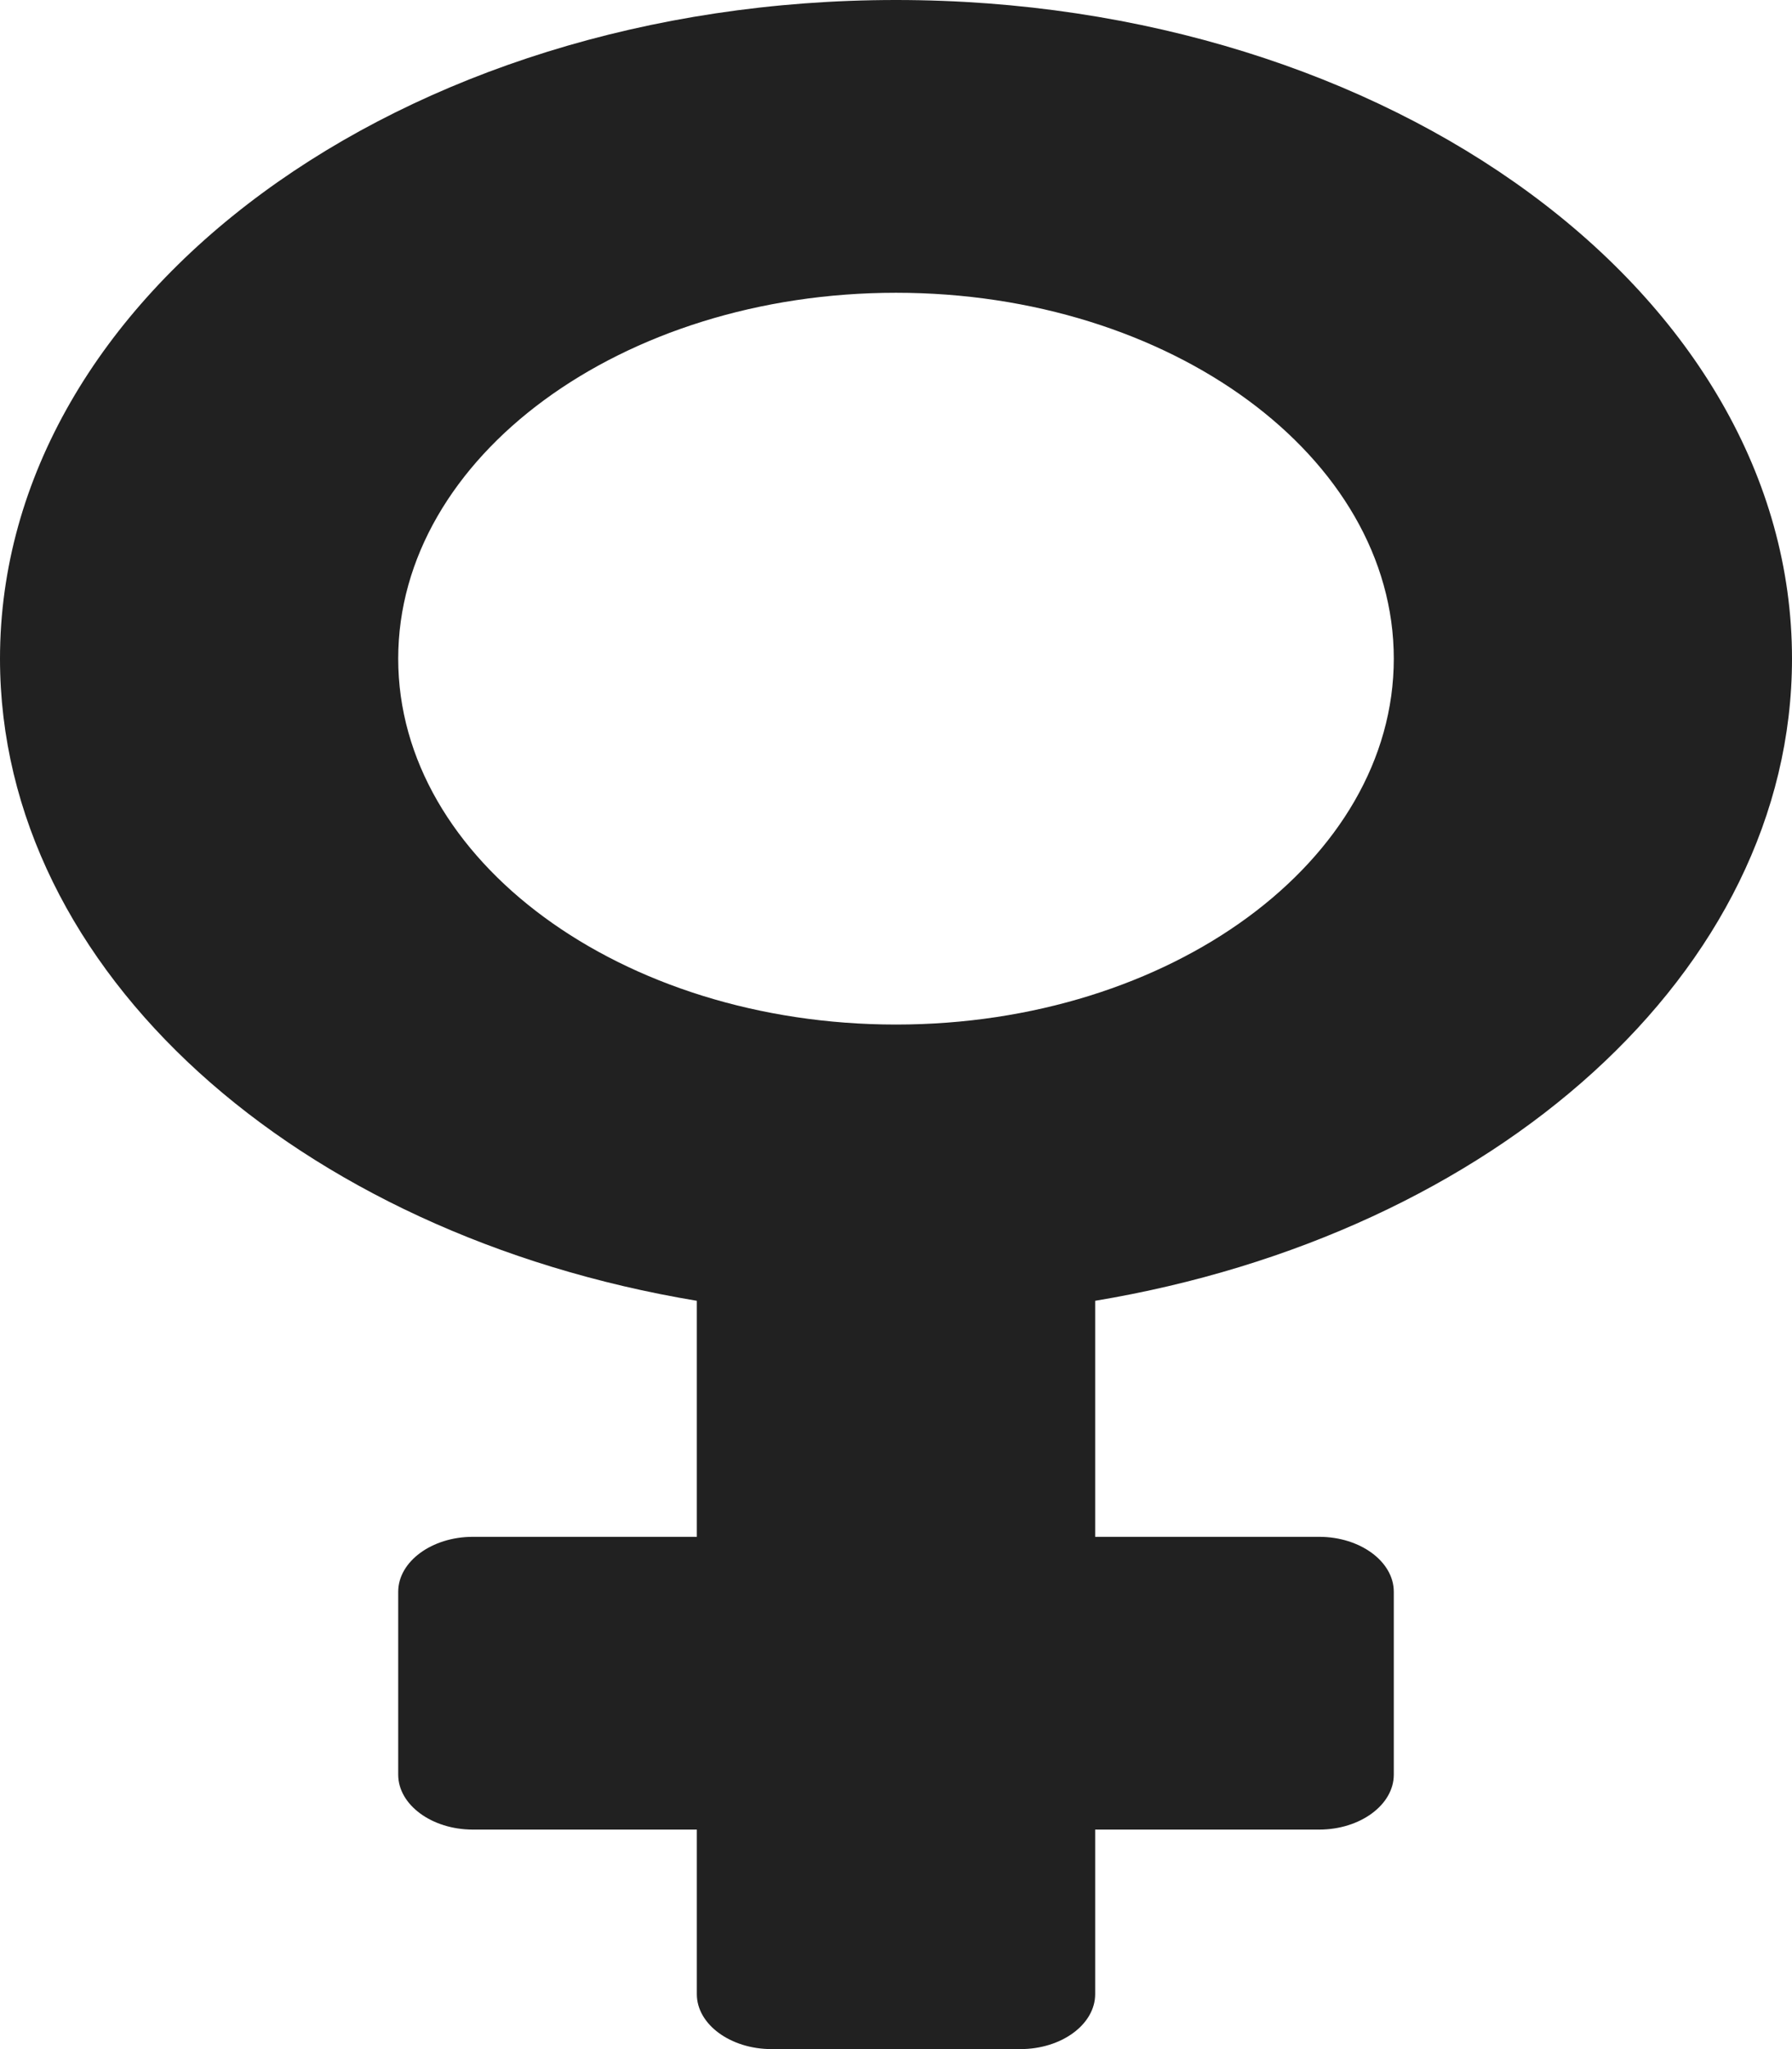 <svg width="14" height="16" viewBox="0 0 14 16" fill="none" xmlns="http://www.w3.org/2000/svg">
<path d="M14 5.143C14 2.304 10.865 0 7 0C3.135 0 0 2.304 0 5.143C0 7.589 2.328 9.639 5.444 10.157V12H3.694C3.374 12 3.111 12.193 3.111 12.429V13.857C3.111 14.093 3.374 14.286 3.694 14.286H5.444V15.571C5.444 15.807 5.707 16 6.028 16H7.972C8.293 16 8.556 15.807 8.556 15.571V14.286H10.306C10.626 14.286 10.889 14.093 10.889 13.857V12.429C10.889 12.193 10.626 12 10.306 12H8.556V10.157C11.671 9.639 14 7.589 14 5.143ZM3.111 5.143C3.111 3.568 4.856 2.286 7 2.286C9.144 2.286 10.889 3.568 10.889 5.143C10.889 6.718 9.144 8 7 8C4.856 8 3.111 6.718 3.111 5.143Z" fill="#212121"/>
</svg>
